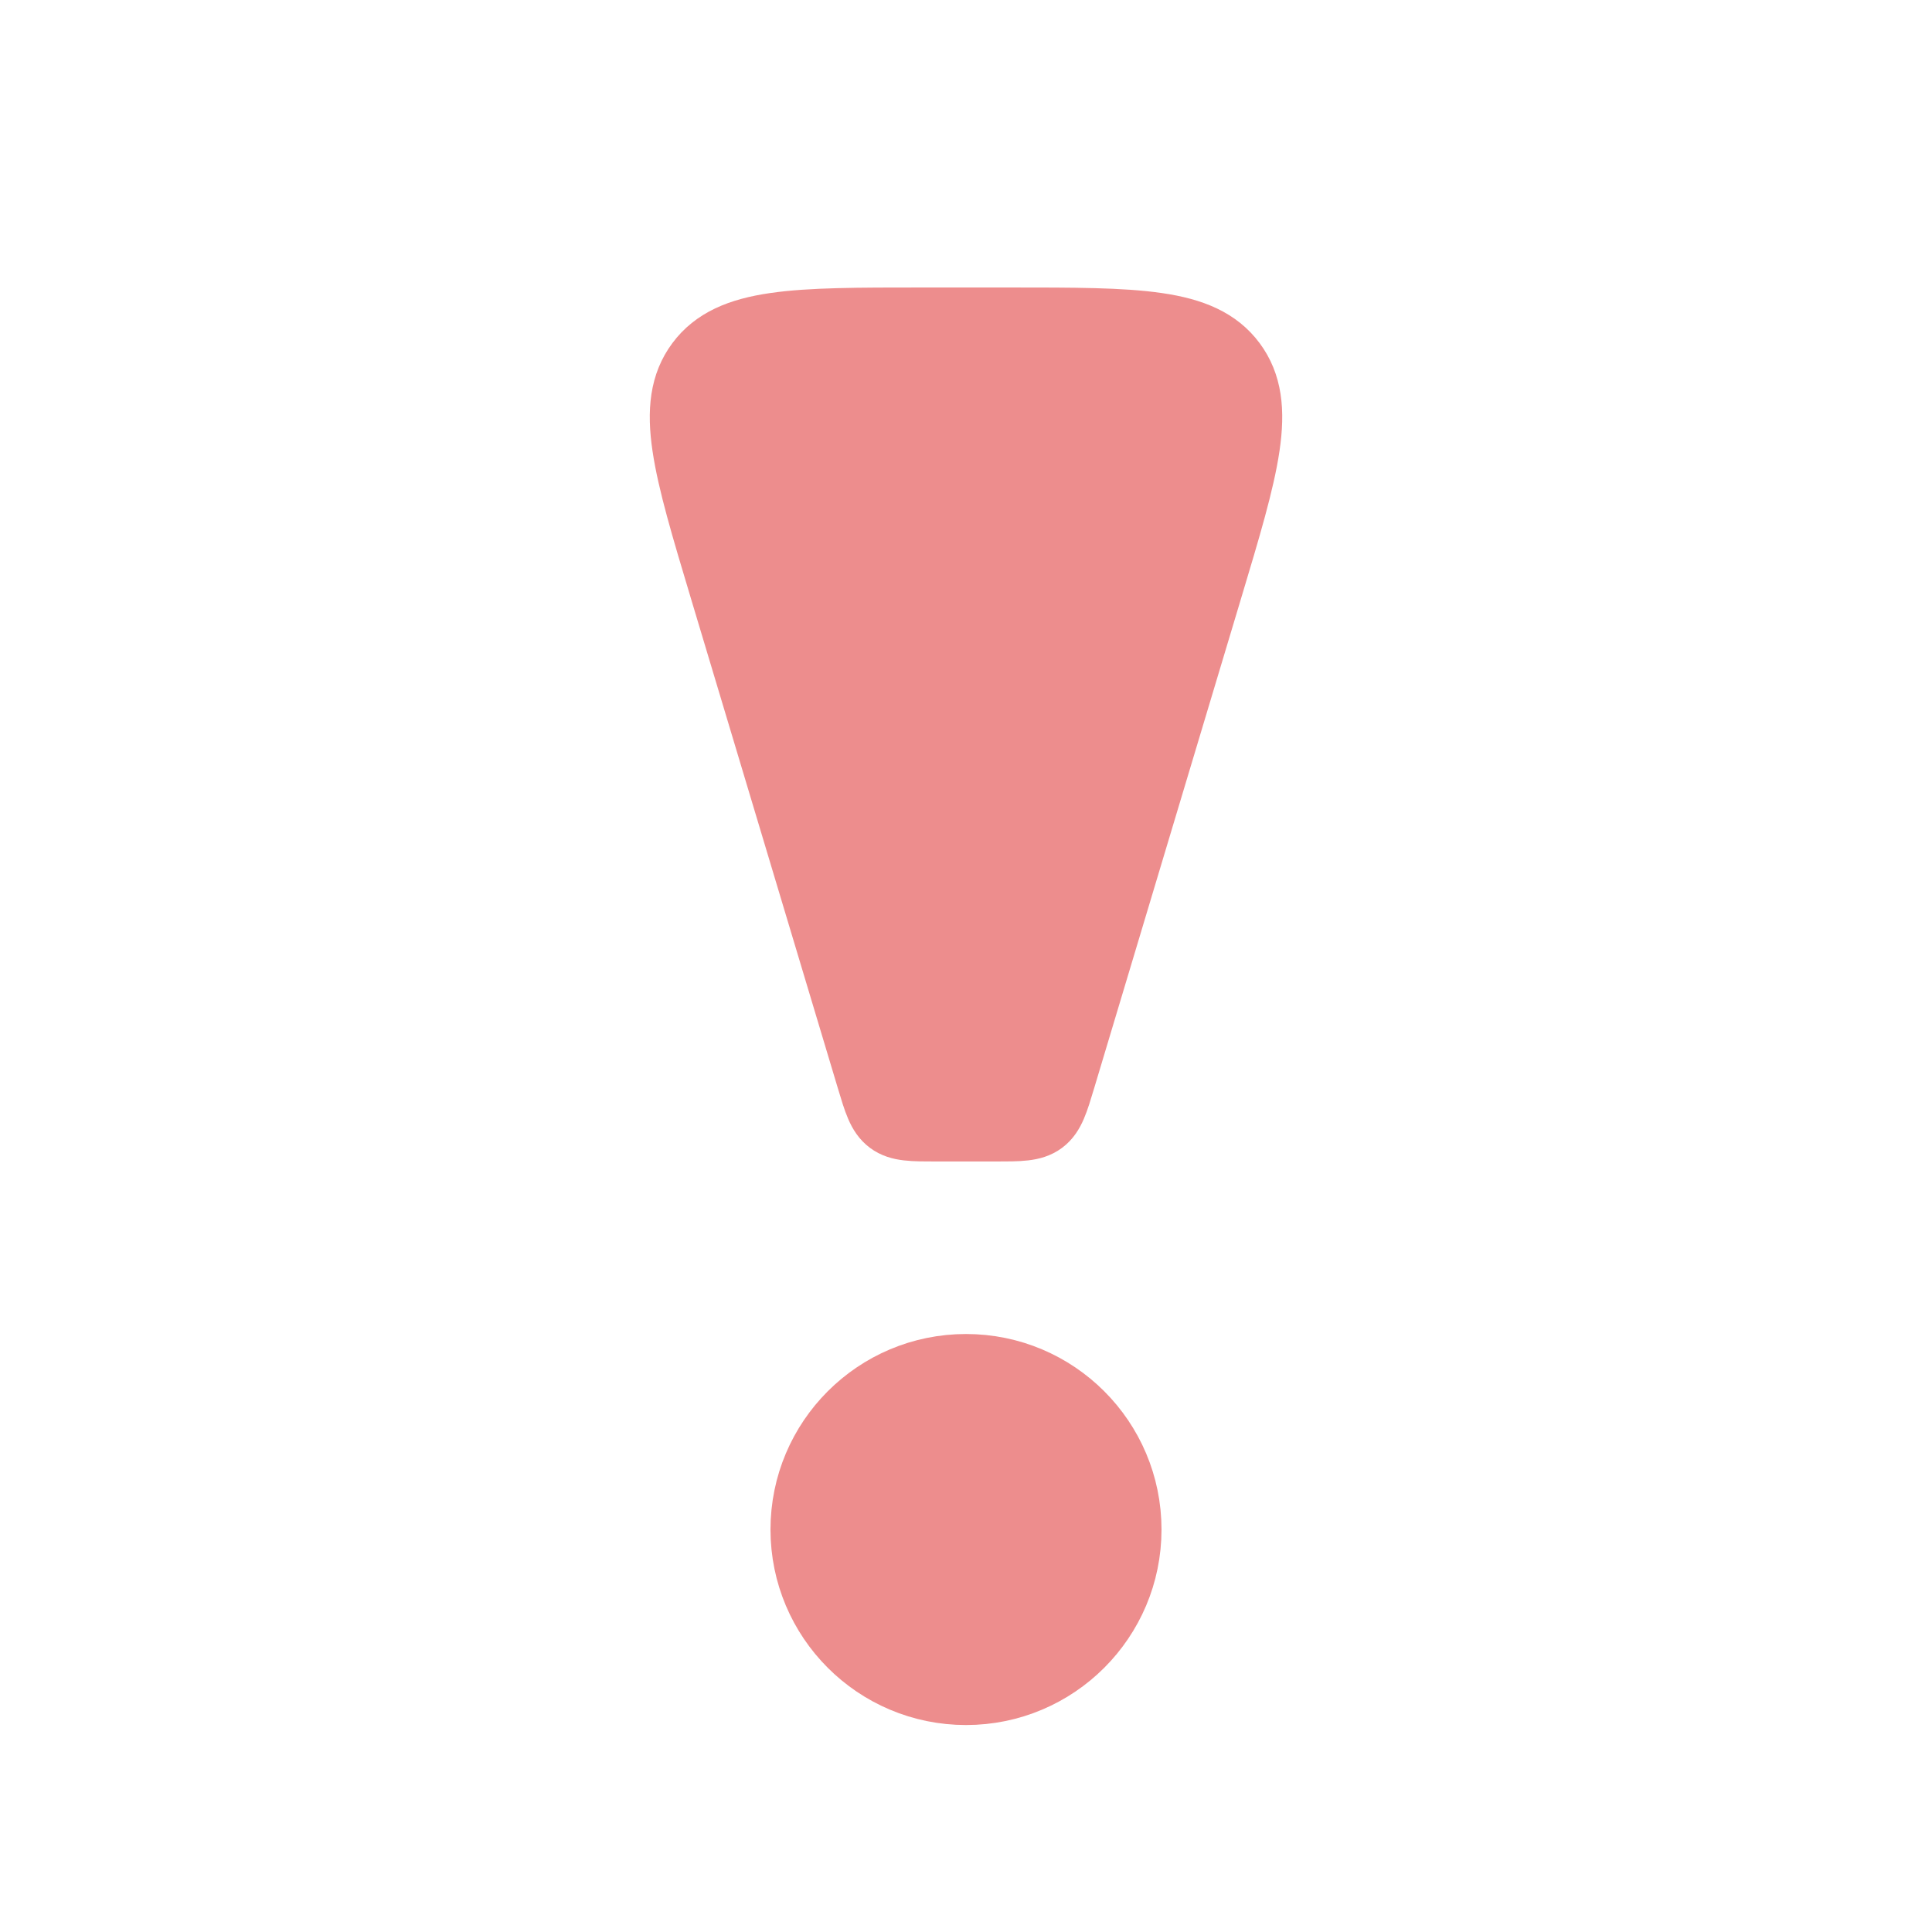 <svg width="56" height="56" viewBox="0 0 56 56" fill="none" xmlns="http://www.w3.org/2000/svg">
<path d="M20.984 17.057C19.923 13.52 19.392 11.751 20.292 10.542C21.192 9.333 23.038 9.333 26.731 9.333H29.27C32.962 9.333 34.809 9.333 35.708 10.542C36.608 11.751 36.078 13.52 35.016 17.057L30.761 31.241C30.555 31.928 30.452 32.271 30.187 32.469C29.921 32.666 29.562 32.666 28.846 32.666H27.155C26.438 32.666 26.08 32.666 25.814 32.469C25.548 32.271 25.445 31.928 25.239 31.241L20.984 17.057Z" fill="#ED8D8D" stroke="#ED8D8D" stroke-width="2"/>
<ellipse cx="28" cy="44.334" rx="4.667" ry="4.667" fill="#ED8D8D" stroke="#ED8D8D" stroke-width="2"/>
</svg>
